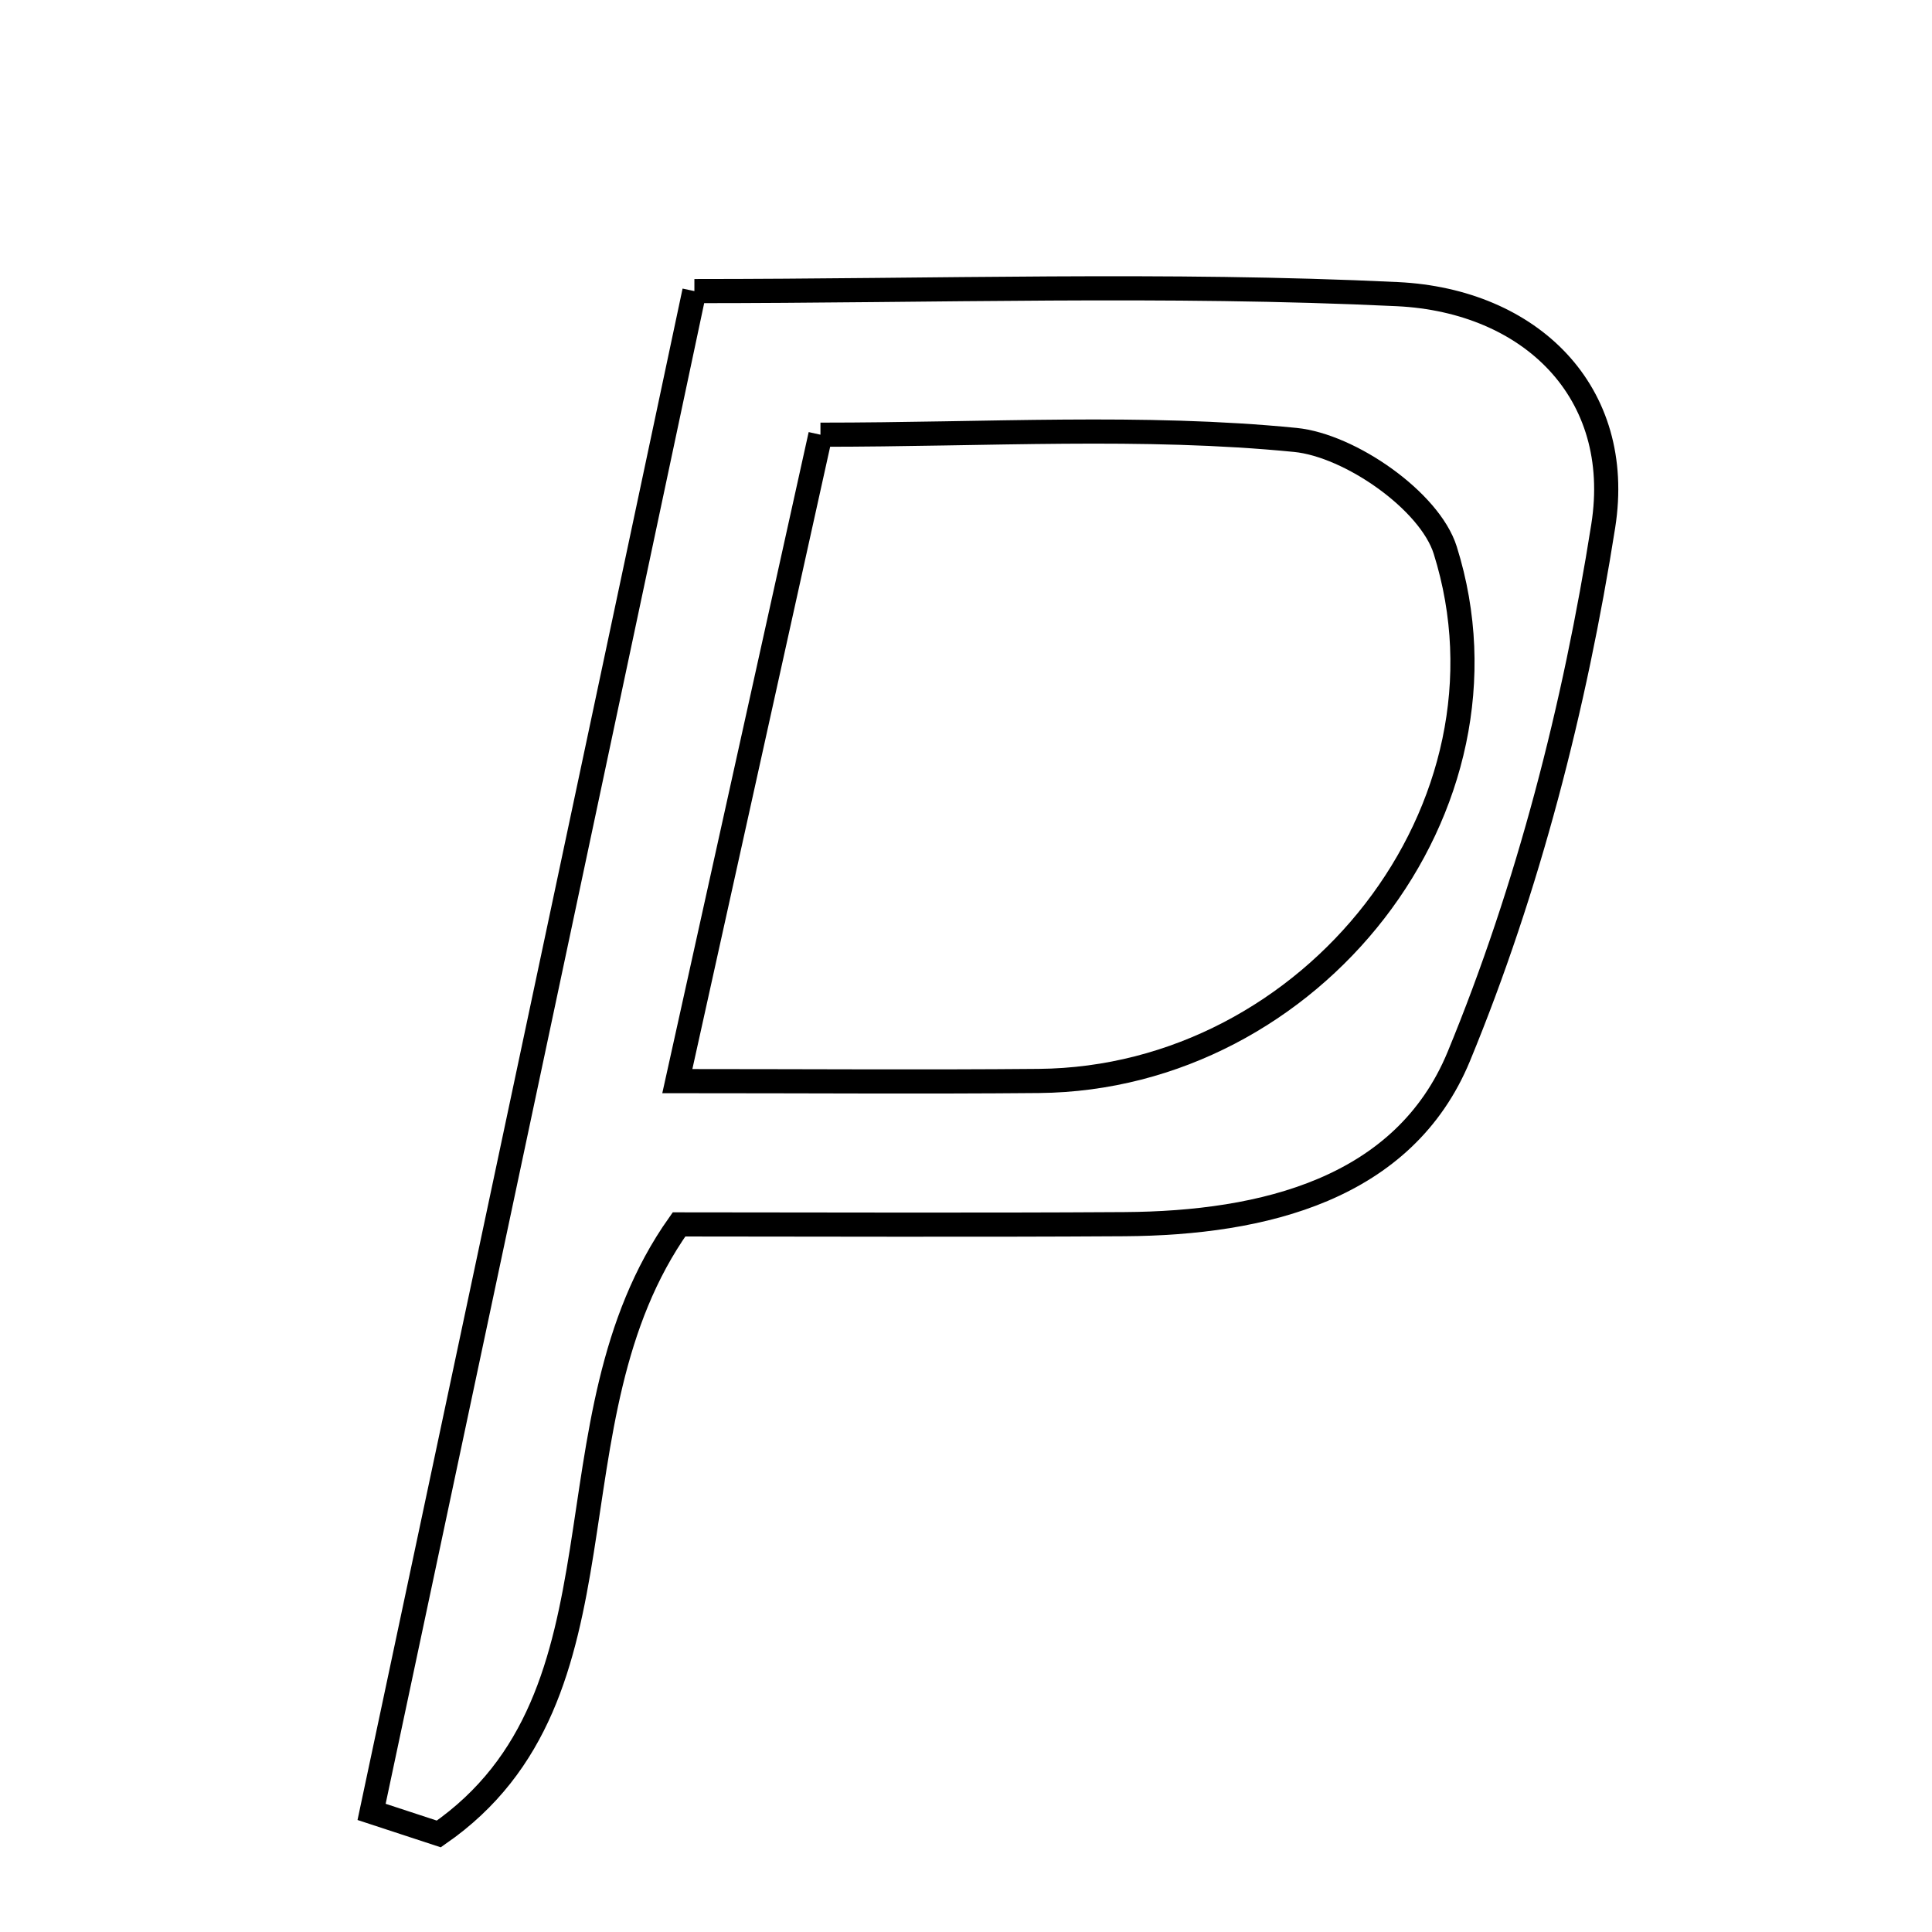<svg xmlns="http://www.w3.org/2000/svg" viewBox="0.0 0.0 24.0 24.0" height="200px" width="200px"><path fill="none" stroke="black" stroke-width=".3" stroke-opacity="1.0"  filling="0" d="M8.626 3.616 C11.622 3.616 14.496 3.517 17.36 3.654 C19.01 3.734 20.179 4.867 19.916 6.534 C19.563 8.775 18.985 11.031 18.122 13.123 C17.442 14.77 15.698 15.196 13.968 15.207 C12.055 15.219 10.141 15.21 8.435 15.21 C6.706 17.65 7.94 21.057 5.451 22.782 C5.173 22.69 4.894 22.599 4.616 22.508 C5.938 16.278 7.26 10.049 8.626 3.616"></path>
<path fill="none" stroke="black" stroke-width=".3" stroke-opacity="1.0"  filling="0" d="M10.192 5.4 C12.274 5.4 14.197 5.278 16.091 5.465 C16.77 5.532 17.761 6.222 17.953 6.834 C18.956 10.028 16.301 13.397 12.905 13.428 C11.48 13.441 10.054 13.43 8.414 13.43 C9.042 10.592 9.598 8.082 10.192 5.4"></path></svg>